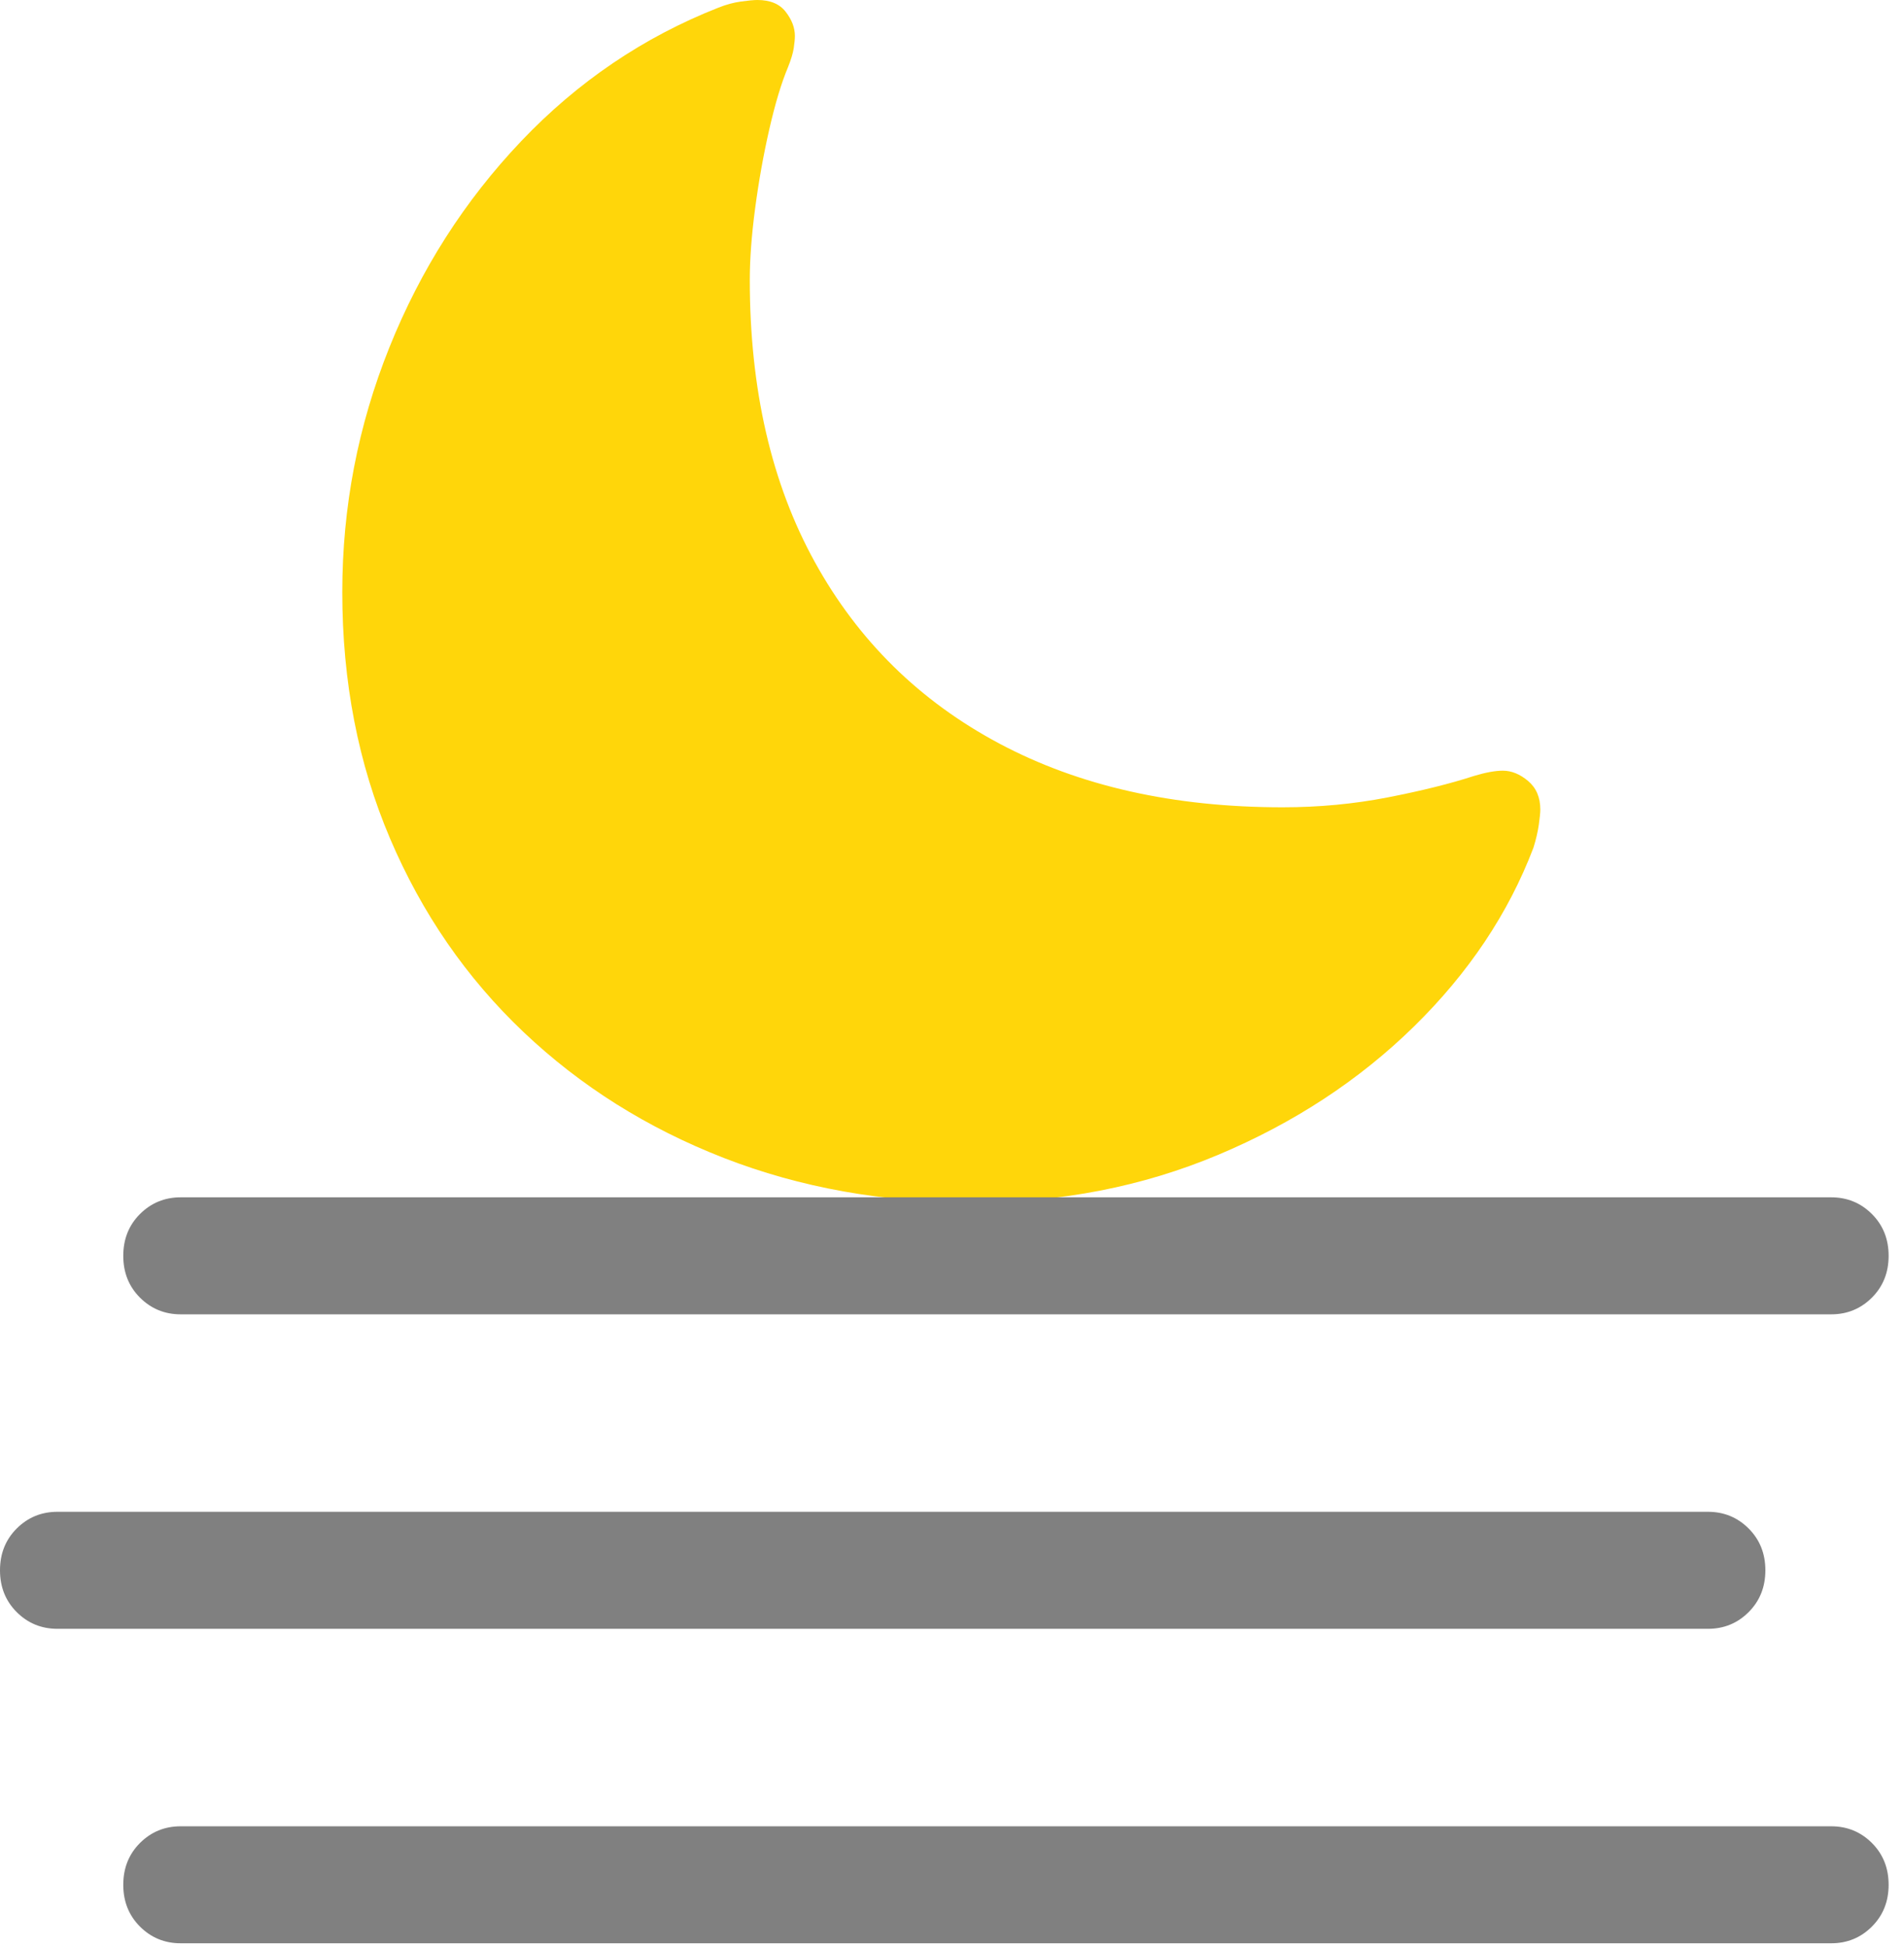 <svg width="89" height="91" viewBox="0 0 89 91" fill="none" xmlns="http://www.w3.org/2000/svg">
<path d="M59.957 37.729C54.858 37.729 50.445 36.737 46.716 34.752C42.987 32.767 40.111 29.938 38.086 26.264C36.06 22.591 35.048 18.199 35.048 13.088C35.048 12.113 35.131 10.995 35.298 9.735C35.465 8.475 35.685 7.245 35.959 6.045C36.233 4.844 36.525 3.875 36.835 3.138C36.978 2.782 37.067 2.484 37.103 2.247C37.139 2.009 37.156 1.819 37.156 1.676C37.156 1.296 37.013 0.921 36.727 0.553C36.442 0.184 36.001 0 35.405 0C35.239 0 34.982 0.024 34.637 0.071C34.291 0.119 33.94 0.214 33.583 0.357C30.08 1.735 27.007 3.816 24.363 6.597C21.718 9.379 19.663 12.594 18.198 16.244C16.733 19.893 16 23.703 16 27.673C16 31.857 16.744 35.697 18.234 39.192C19.723 42.686 21.801 45.7 24.47 48.232C27.138 50.764 30.259 52.725 33.833 54.116C37.407 55.507 41.29 56.202 45.483 56.202C49.581 56.202 53.399 55.459 56.937 53.973C60.475 52.487 63.524 50.49 66.086 47.982C68.647 45.474 70.511 42.686 71.678 39.62C71.797 39.239 71.881 38.883 71.929 38.55C71.976 38.217 72 37.979 72 37.836C72 37.266 71.809 36.82 71.428 36.499C71.047 36.178 70.654 36.018 70.249 36.018C69.891 36.018 69.439 36.101 68.891 36.267C67.795 36.624 66.455 36.957 64.871 37.266C63.286 37.575 61.648 37.729 59.957 37.729Z" fill="#FFD60A"/>
<path d="M8.447 61.426H85.596C86.344 61.426 86.979 61.165 87.5 60.645C88.021 60.124 88.281 59.473 88.281 58.691C88.281 57.91 88.021 57.259 87.5 56.738C86.979 56.218 86.344 55.957 85.596 55.957H8.447C7.699 55.957 7.064 56.218 6.543 56.738C6.022 57.259 5.762 57.91 5.762 58.691C5.762 59.473 6.022 60.124 6.543 60.645C7.064 61.165 7.699 61.426 8.447 61.426ZM2.686 76.123H79.834C80.583 76.123 81.218 75.863 81.738 75.342C82.259 74.821 82.52 74.17 82.52 73.389C82.52 72.607 82.259 71.956 81.738 71.436C81.218 70.915 80.583 70.654 79.834 70.654H2.686C1.937 70.654 1.302 70.915 0.781 71.436C0.26 71.956 0 72.607 0 73.389C0 74.17 0.26 74.821 0.781 75.342C1.302 75.863 1.937 76.123 2.686 76.123ZM8.447 90.82H85.596C86.344 90.82 86.979 90.56 87.5 90.039C88.021 89.518 88.281 88.867 88.281 88.086C88.281 87.305 88.021 86.654 87.5 86.133C86.979 85.612 86.344 85.352 85.596 85.352H8.447C7.699 85.352 7.064 85.612 6.543 86.133C6.022 86.654 5.762 87.305 5.762 88.086C5.762 88.867 6.022 89.518 6.543 90.039C7.064 90.56 7.699 90.82 8.447 90.82Z" fill="#808080"/>
</svg>
